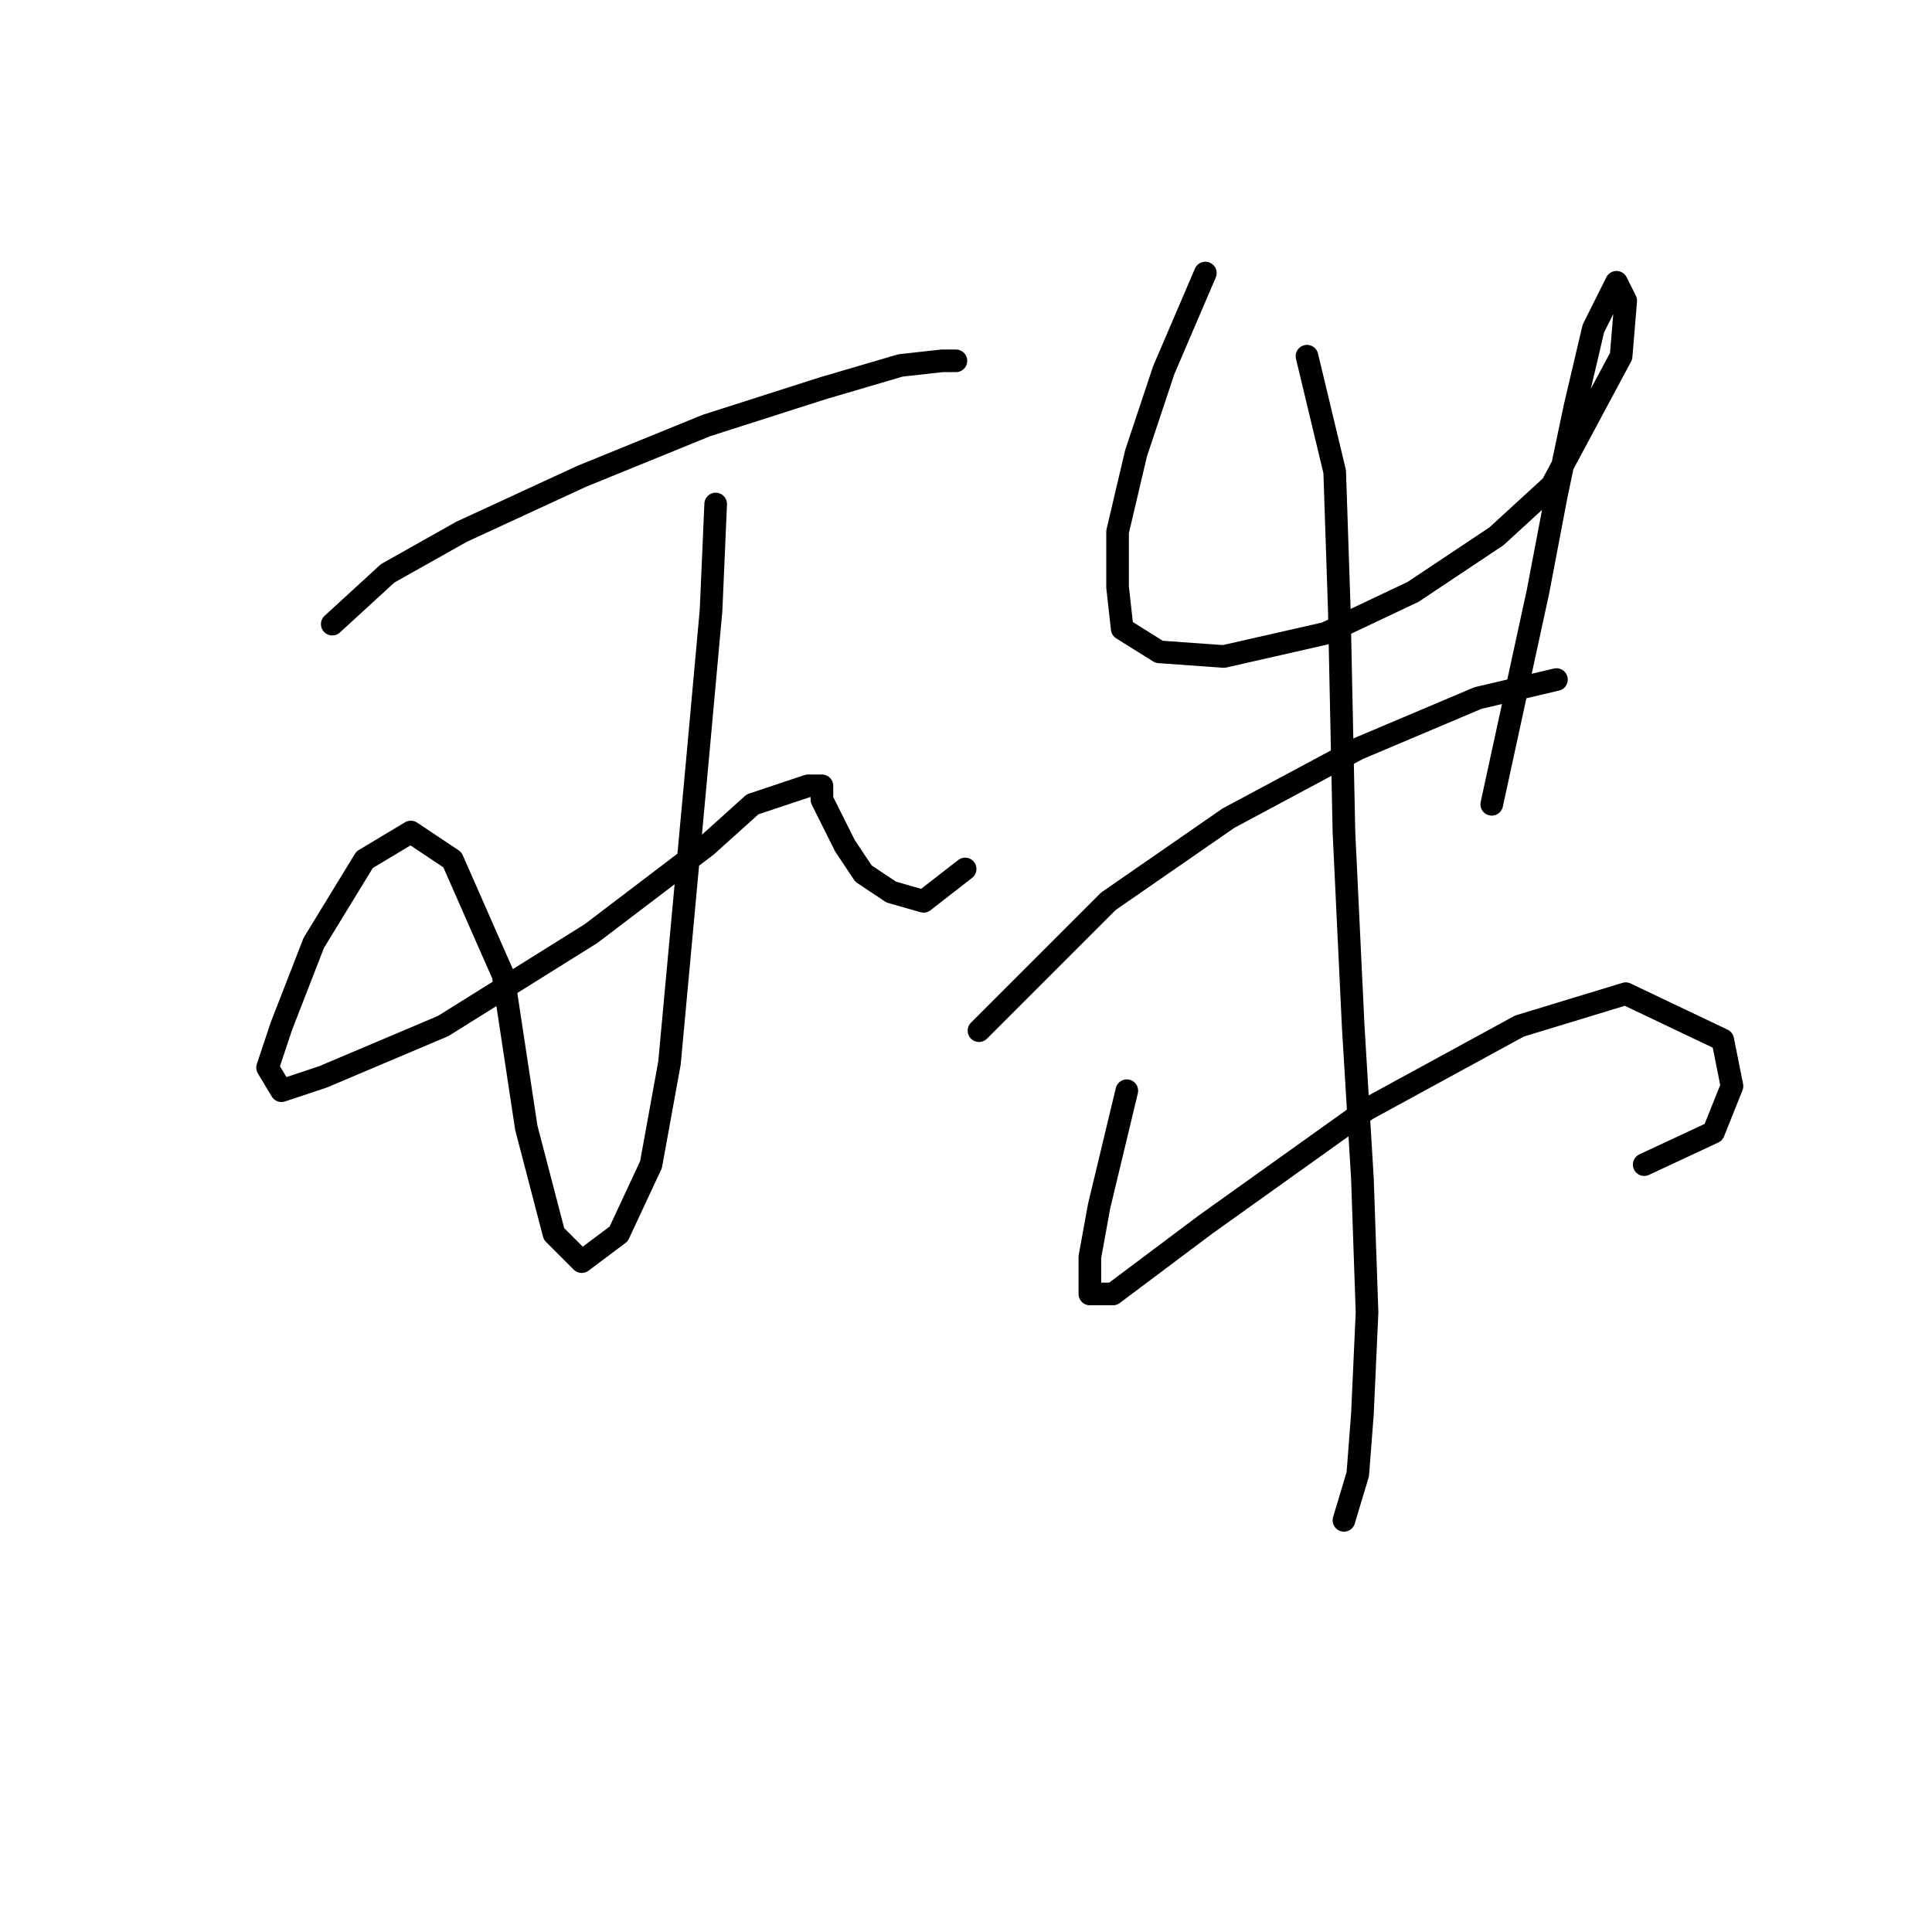 <?xml version="1.0" standalone="no"?>
    <svg width="256" height="256" xmlns="http://www.w3.org/2000/svg" version="1.1">
    <polyline stroke="black" stroke-width="3" stroke-linecap="round" fill="transparent" stroke-linejoin="round" points="44.026 82.701 51.371 75.968 61.165 70.459 77.08 63.113 93.607 56.38 108.91 51.483 119.316 48.423 124.825 47.811 126.661 47.811 126.661 47.811 " />
        <polyline stroke="black" stroke-width="3" stroke-linecap="round" fill="transparent" stroke-linejoin="round" points="94.831 66.786 94.219 80.865 92.383 101.064 88.71 140.852 86.262 154.318 81.977 163.5 77.08 167.173 73.407 163.5 69.735 149.421 66.674 129.222 59.941 113.919 54.432 110.246 48.311 113.919 41.577 124.937 37.293 135.955 35.456 141.464 37.293 144.524 42.802 142.688 58.716 135.955 78.304 123.713 93.607 112.082 99.728 106.573 107.073 104.125 108.91 104.125 108.91 105.961 110.134 108.41 111.97 112.082 114.419 115.755 118.091 118.204 122.376 119.428 127.885 115.143 127.885 115.143 " />
        <polyline stroke="black" stroke-width="3" stroke-linecap="round" fill="transparent" stroke-linejoin="round" points="159.715 36.18 154.206 49.035 150.534 60.053 148.085 70.459 148.085 77.804 148.697 83.313 153.594 86.374 162.164 86.986 175.63 83.925 187.26 78.416 198.278 71.071 205.624 64.338 214.805 47.198 215.417 39.853 214.193 37.405 213.581 38.629 211.133 43.526 208.684 53.932 206.236 65.562 203.787 78.416 197.666 106.573 197.666 106.573 " />
        <polyline stroke="black" stroke-width="3" stroke-linecap="round" fill="transparent" stroke-linejoin="round" points="129.722 136.567 146.861 119.428 162.776 108.41 179.915 99.228 195.83 92.495 206.236 90.046 206.236 90.046 " />
        <polyline stroke="black" stroke-width="3" stroke-linecap="round" fill="transparent" stroke-linejoin="round" points="149.309 144.524 145.637 159.827 144.412 166.561 144.412 171.457 147.473 171.457 159.715 162.276 181.139 146.973 201.339 135.955 215.417 131.67 228.272 137.791 229.496 143.912 227.048 150.033 217.866 154.318 217.866 154.318 " />
        <polyline stroke="black" stroke-width="3" stroke-linecap="round" fill="transparent" stroke-linejoin="round" points="173.182 47.198 176.854 62.501 177.466 80.865 178.079 110.246 179.303 135.955 180.527 156.155 181.139 173.906 180.527 187.372 179.915 195.33 178.079 201.451 178.079 201.451 " />
        </svg>